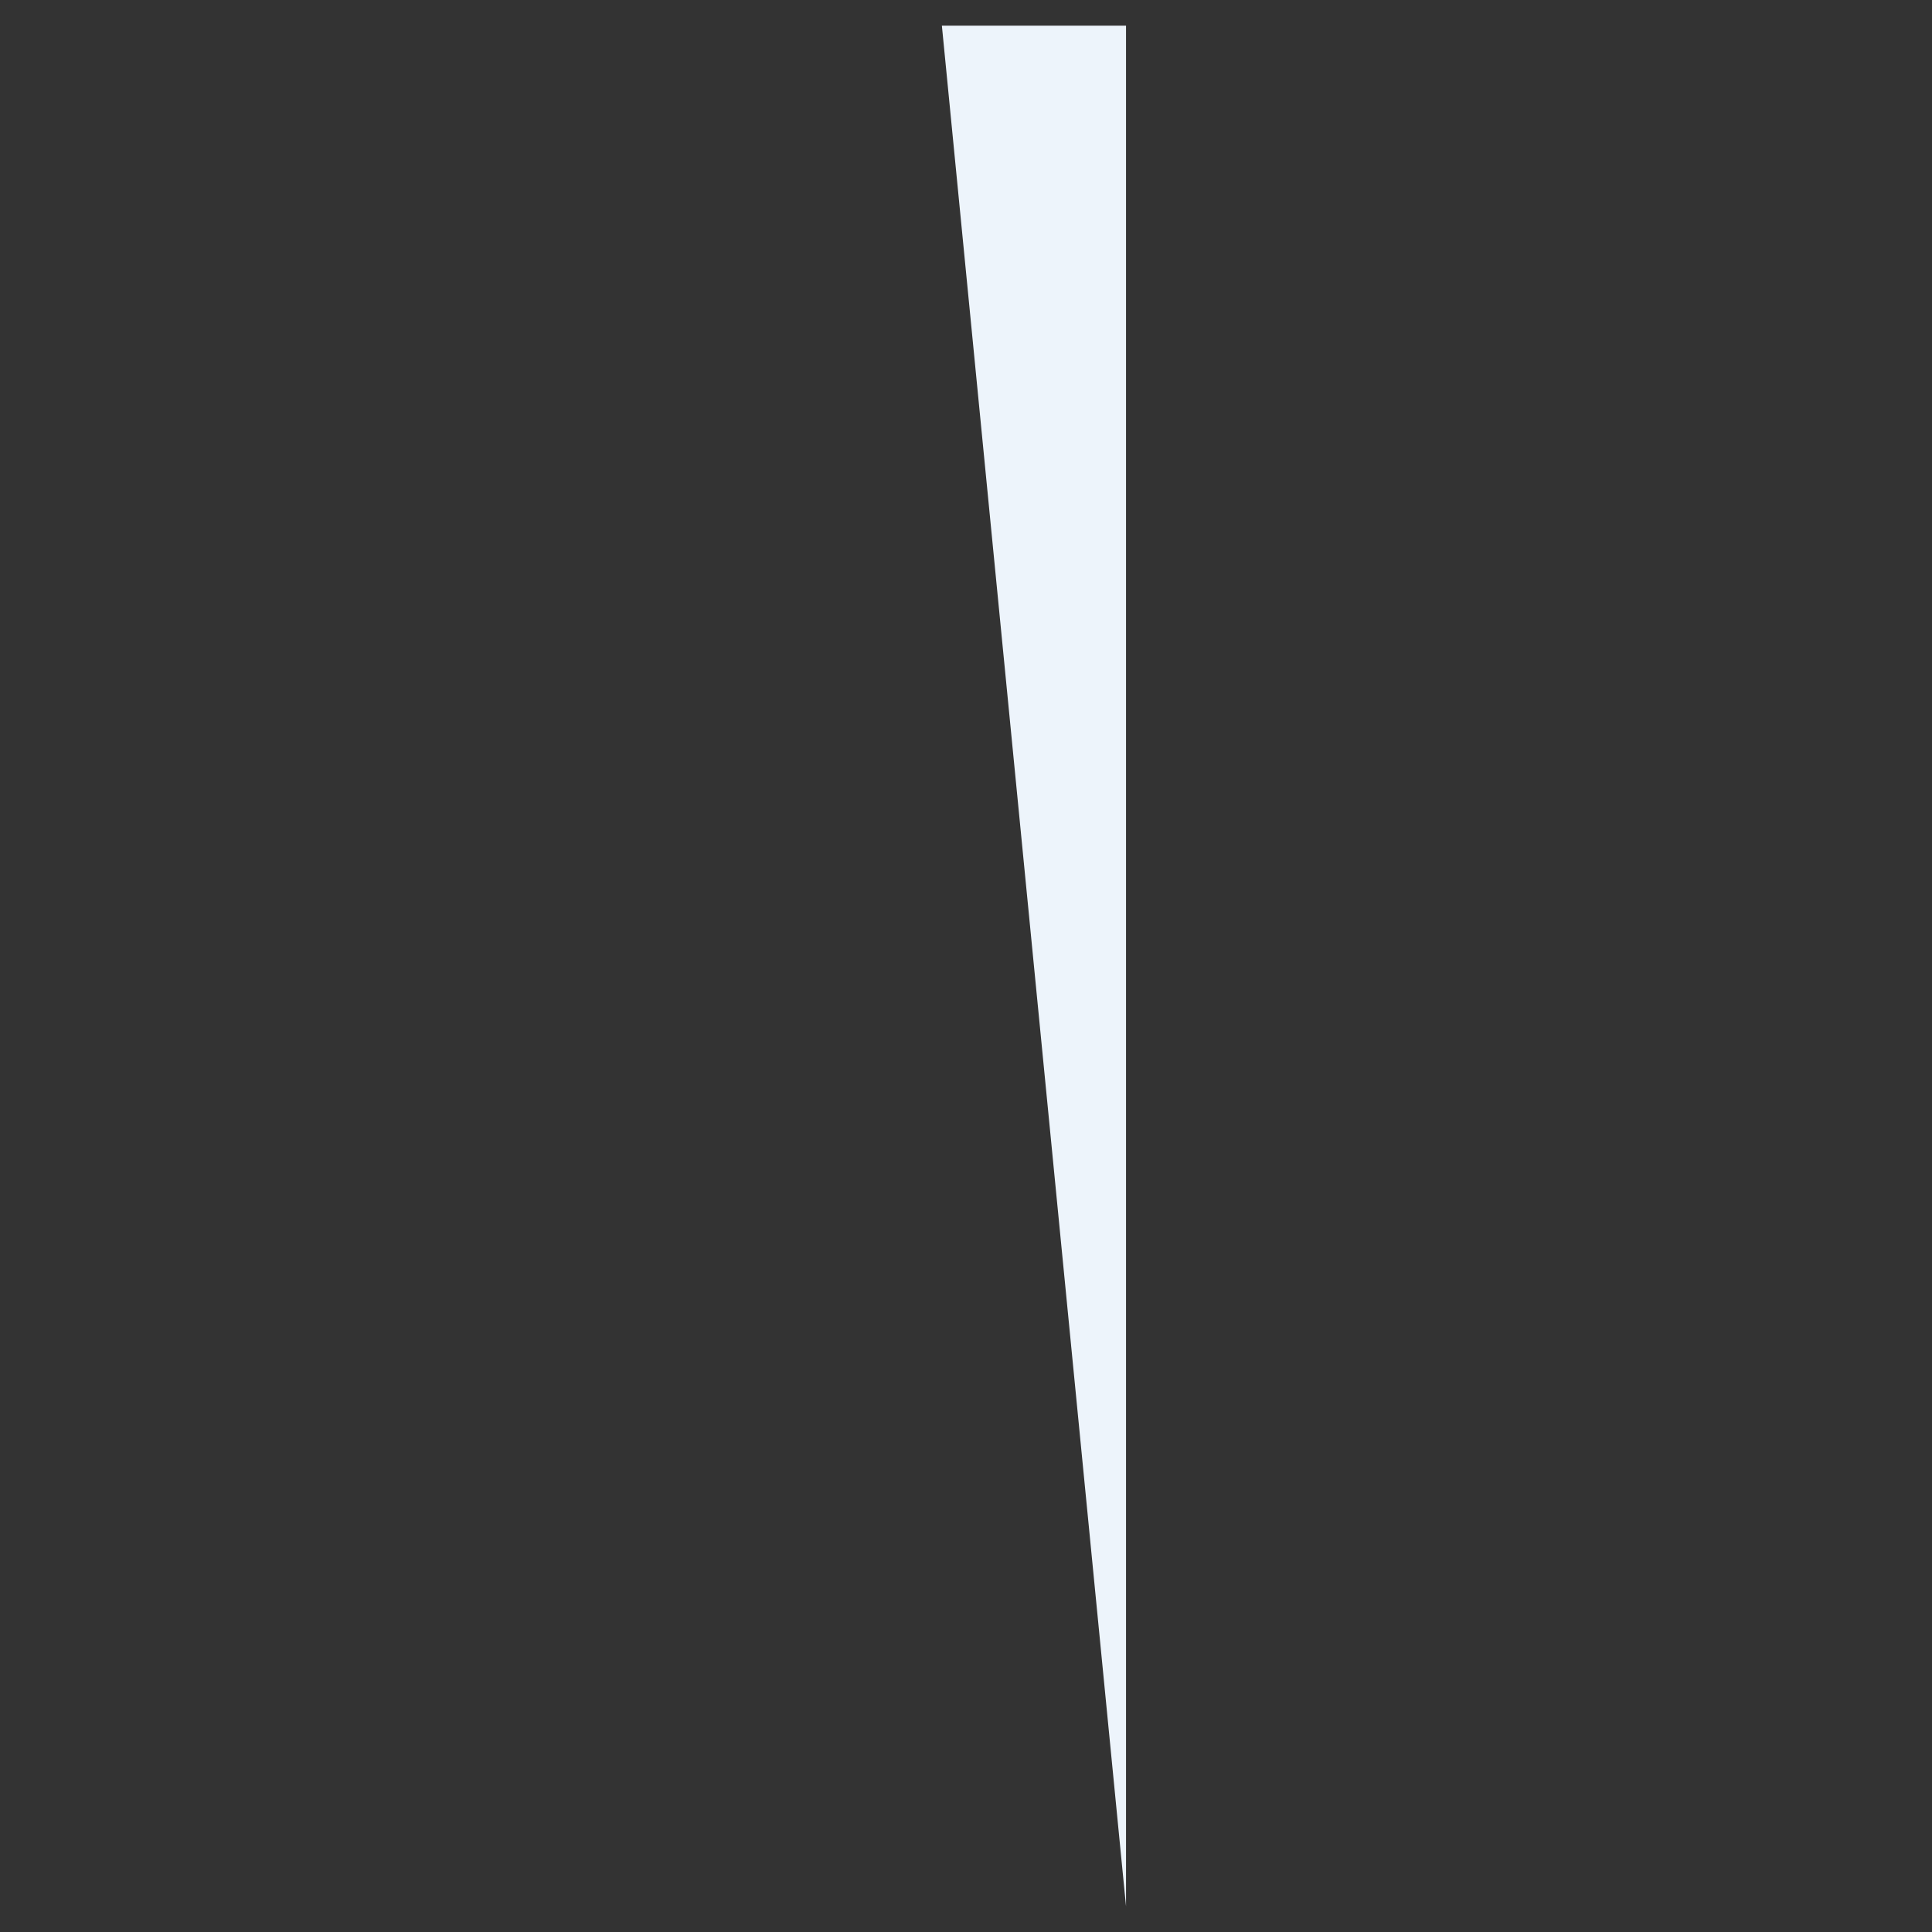 <?xml version="1.0" encoding="UTF-8" standalone="no"?>
<!DOCTYPE svg PUBLIC "-//W3C//DTD SVG 1.1//EN" "http://www.w3.org/Graphics/SVG/1.1/DTD/svg11.dtd">
<svg version="1.1" xmlns="http://www.w3.org/2000/svg" xmlns:xlink="http://www.w3.org/1999/xlink" preserveAspectRatio="xMidYMid meet" viewBox="0 0 640 640" width="640" height="640"><rect x="0" y="0" width="640" height="640" fill="#333333" stroke="none"/><defs><path d="M373.01 631.5L312.01 8.5L373.01 8.5L373.01 631.5Z" id="afgpnvKxJ"></path></defs><g><g><g><use xlink:href="#afgpnvKxJ" opacity="1" fill="#edf4fb" fill-opacity="1"></use></g></g></g></svg>